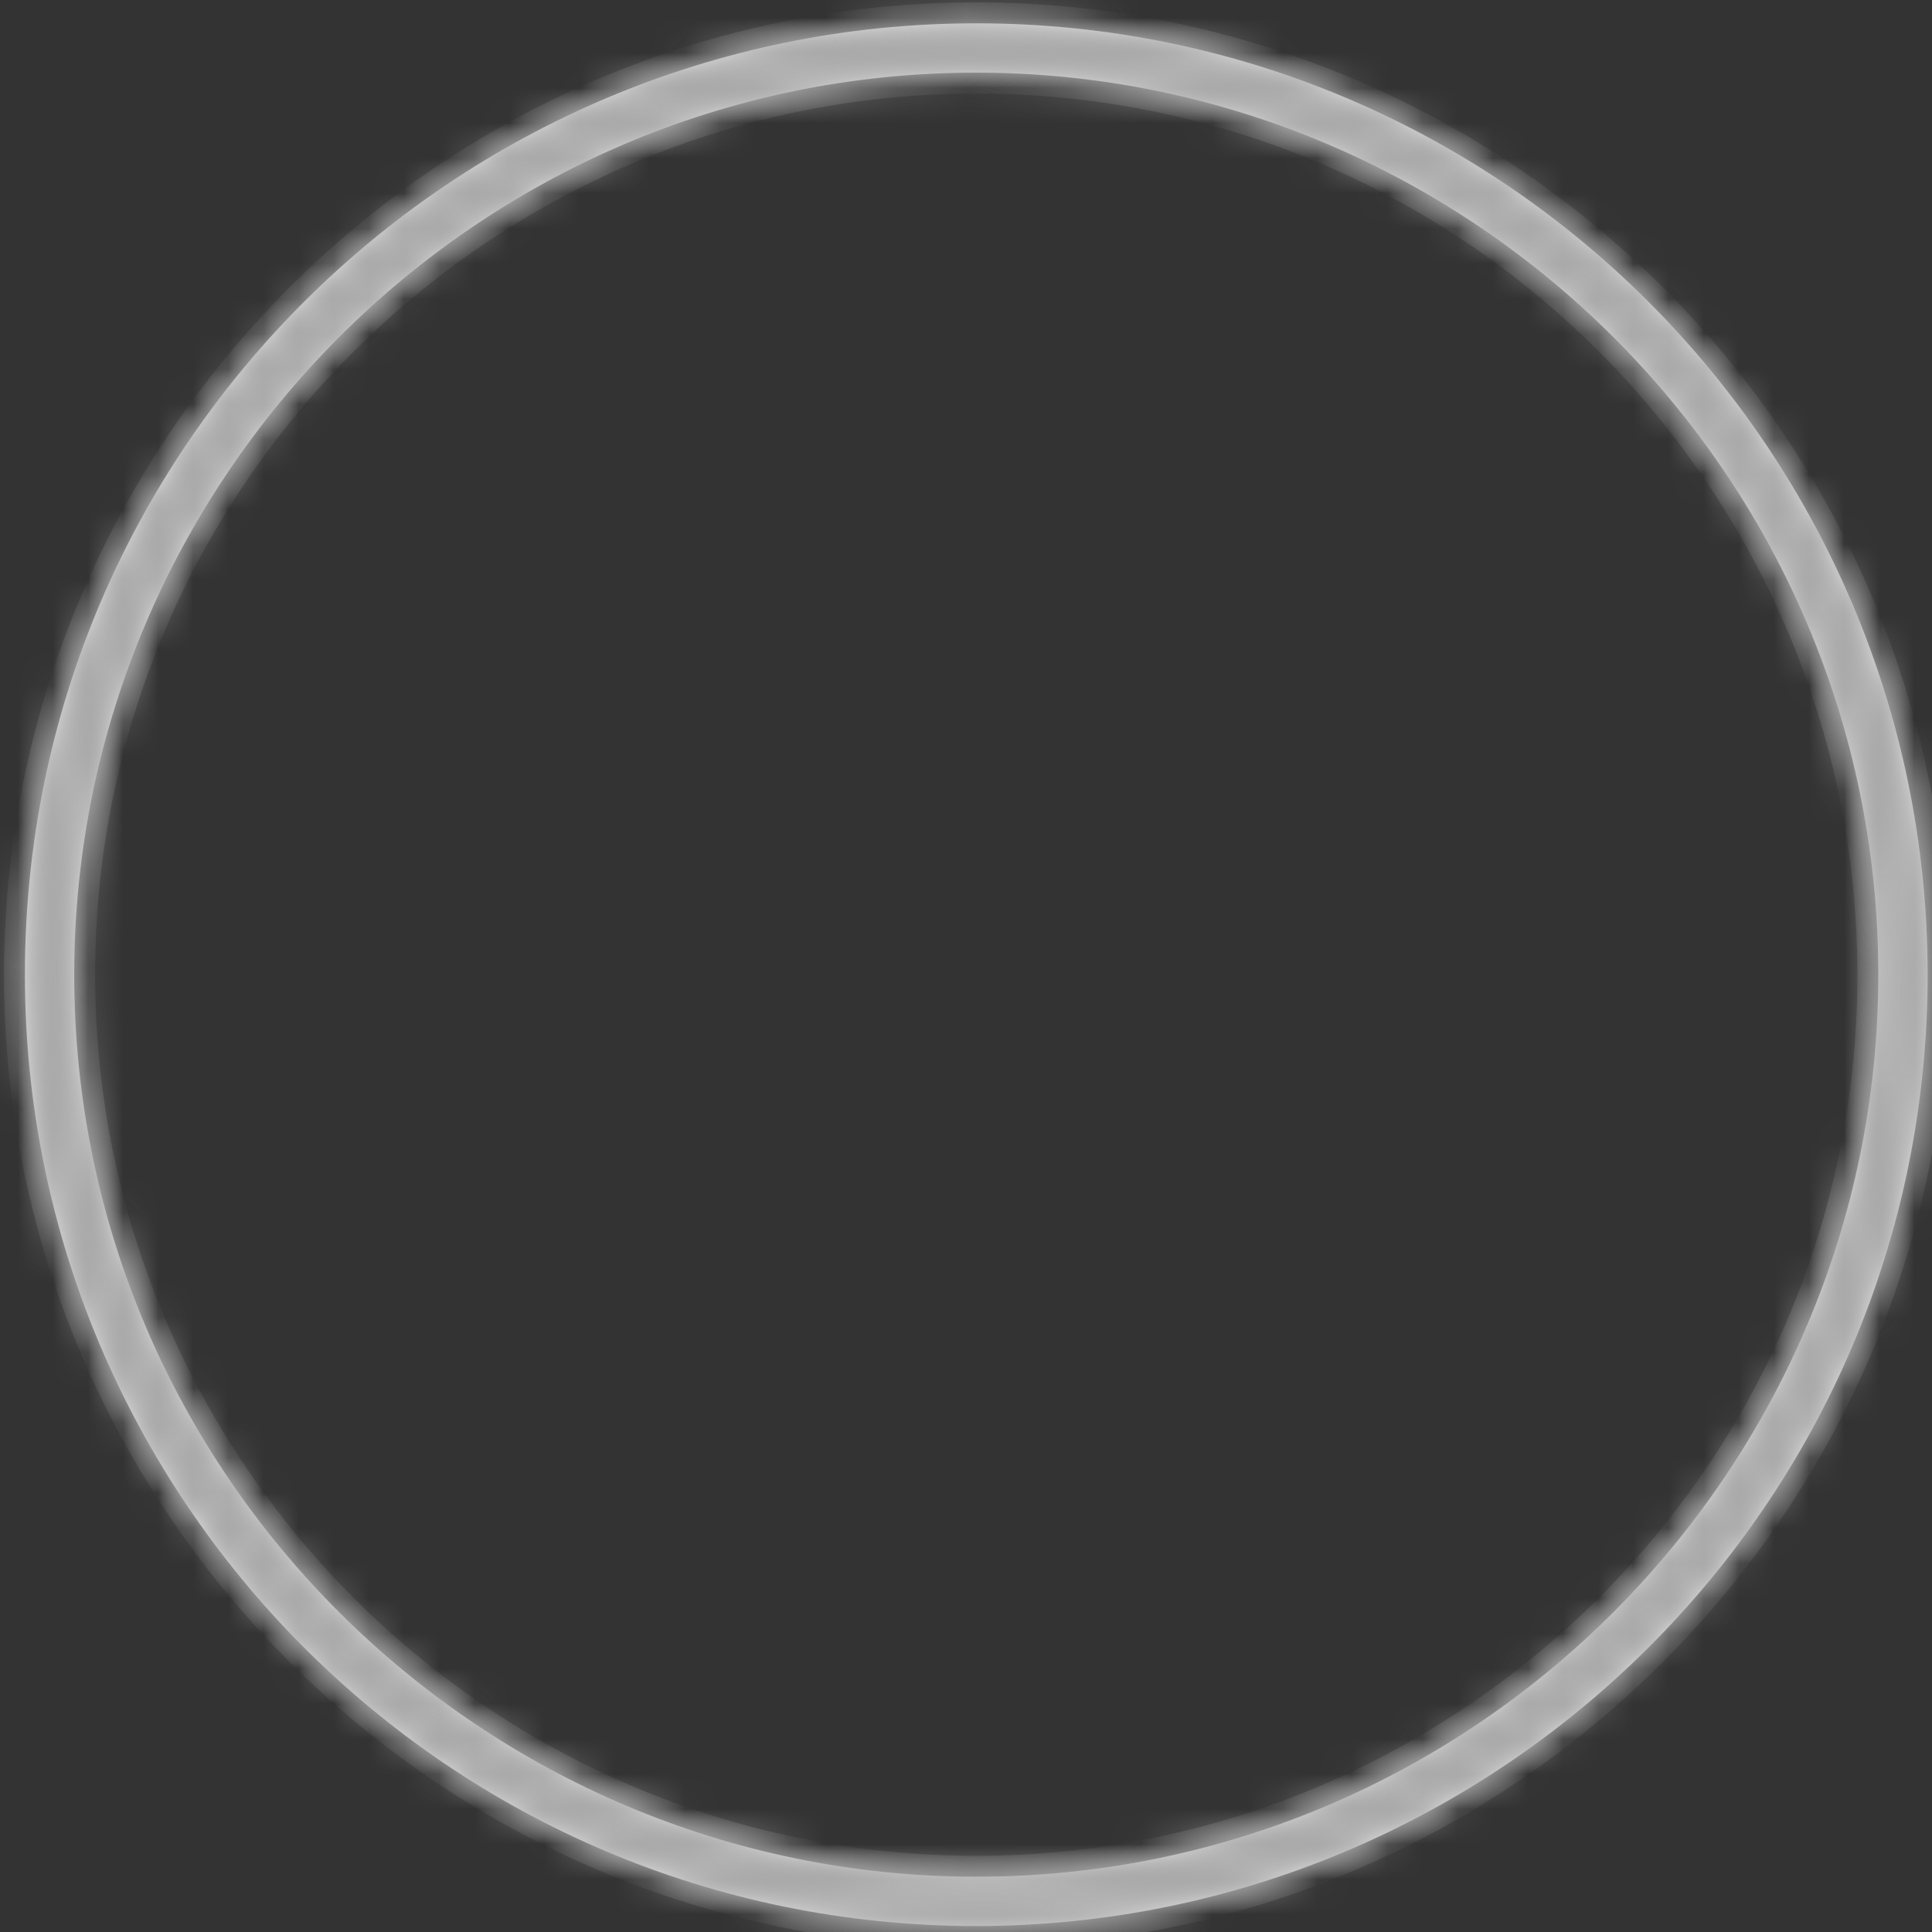 ﻿<?xml version="1.0" encoding="utf-8"?>
<svg version="1.1" xmlns:xlink="http://www.w3.org/1999/xlink" width="55px" height="55px" xmlns="http://www.w3.org/2000/svg">
  <rect width="100%" height="100%" fill="#333333" stroke="none"/>
  <defs>
    <mask fill="white" id="clip58">
      <path d="M 27.792 0.664  C 12.947 0.664  0.709 12.701  0.709 27.747  C 0.709 42.593  12.746 54.83  27.792 54.83  C 42.638 54.83  54.876 42.793  54.876 27.747  C 54.876 12.901  42.839 0.664  27.792 0.664  Z M 27.792 2.068  C 41.836 2.068  53.471 13.503  53.471 27.747  C 53.471 41.79  42.036 53.426  27.792 53.426  C 13.749 53.426  2.113 41.991  2.113 27.747  C 2.113 13.704  13.549 2.068  27.792 2.068  Z " fill-rule="evenodd" />
    </mask>
  </defs>
  <g transform="matrix(1 0 0 1 -2281 -3669 )">
    <path d="M 27.792 0.664  C 12.947 0.664  0.709 12.701  0.709 27.747  C 0.709 42.593  12.746 54.83  27.792 54.83  C 42.638 54.83  54.876 42.793  54.876 27.747  C 54.876 12.901  42.839 0.664  27.792 0.664  Z M 27.792 2.068  C 41.836 2.068  53.471 13.503  53.471 27.747  C 53.471 41.79  42.036 53.426  27.792 53.426  C 13.749 53.426  2.113 41.991  2.113 27.747  C 2.113 13.704  13.549 2.068  27.792 2.068  Z " fill-rule="nonzero" fill="#ffffff" stroke="none" transform="matrix(1 0 0 1 2281 3669 )" />
    <path d="M 27.792 0.664  C 12.947 0.664  0.709 12.701  0.709 27.747  C 0.709 42.593  12.746 54.83  27.792 54.83  C 42.638 54.83  54.876 42.793  54.876 27.747  C 54.876 12.901  42.839 0.664  27.792 0.664  Z " stroke-width="4" stroke="#aaaaaa" fill="none" transform="matrix(1 0 0 1 2281 3669 )" mask="url(#clip58)" />
    <path d="M 27.792 2.068  C 41.836 2.068  53.471 13.503  53.471 27.747  C 53.471 41.79  42.036 53.426  27.792 53.426  C 13.749 53.426  2.113 41.991  2.113 27.747  C 2.113 13.704  13.549 2.068  27.792 2.068  Z " stroke-width="4" stroke="#aaaaaa" fill="none" transform="matrix(1 0 0 1 2281 3669 )" mask="url(#clip58)" />
  </g>
</svg>